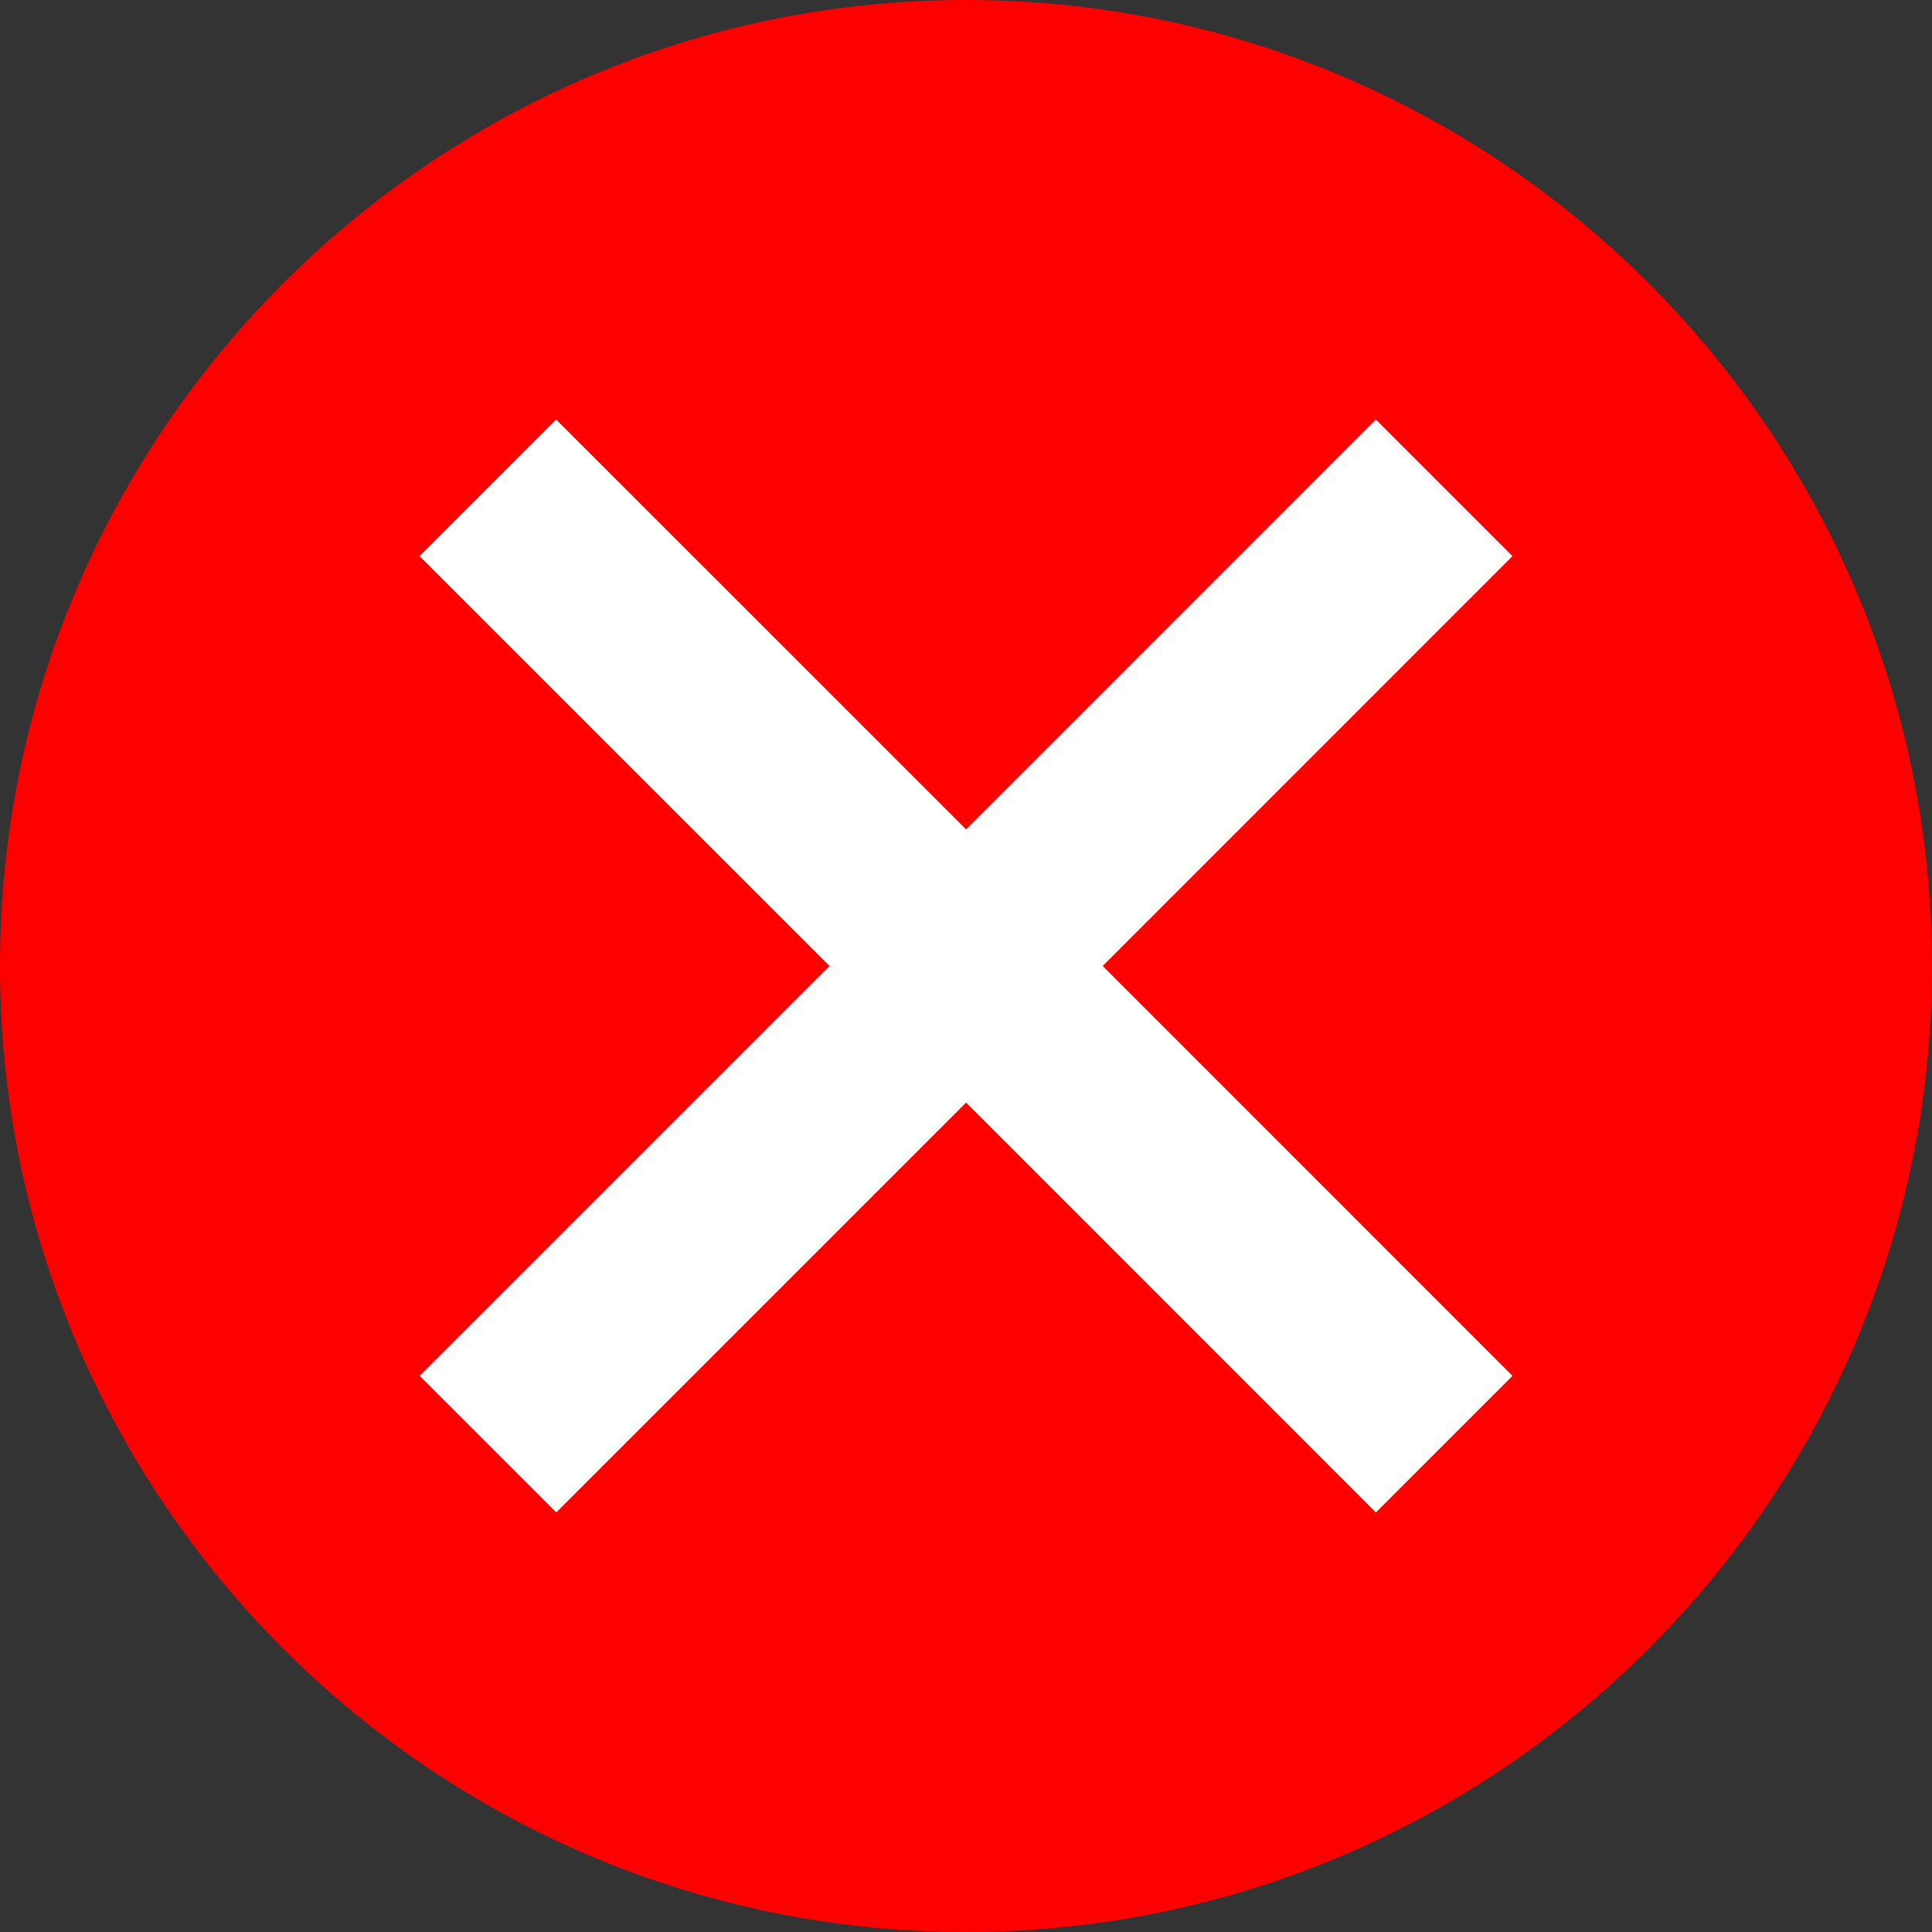 <svg width="20" height="20" viewBox="0 0 20 20" fill="none" xmlns="http://www.w3.org/2000/svg">
<rect x="0" y="0" width="20" height="20" fill="#333333" stroke="none"/>
<g clip-path="url(#clip0_3883_120941)">
<path d="M10 20C15.514 20 20 15.514 20 10C20 4.486 15.514 0 10 0C4.486 0 0 4.486 0 10C0 15.514 4.486 20 10 20Z" fill="#FF0000"/>
<path d="M5.758 15.657L10.001 11.414L14.243 15.657L15.657 14.243L11.415 10L15.657 5.757L14.243 4.343L10.001 8.586L5.757 4.343L4.343 5.757L8.587 10L4.344 14.243L5.758 15.657Z" fill="white"/>
</g>
<defs>
<clipPath id="clip0_3883_120941">
<rect width="20" height="20" fill="white"/>
</clipPath>
</defs>
</svg>
